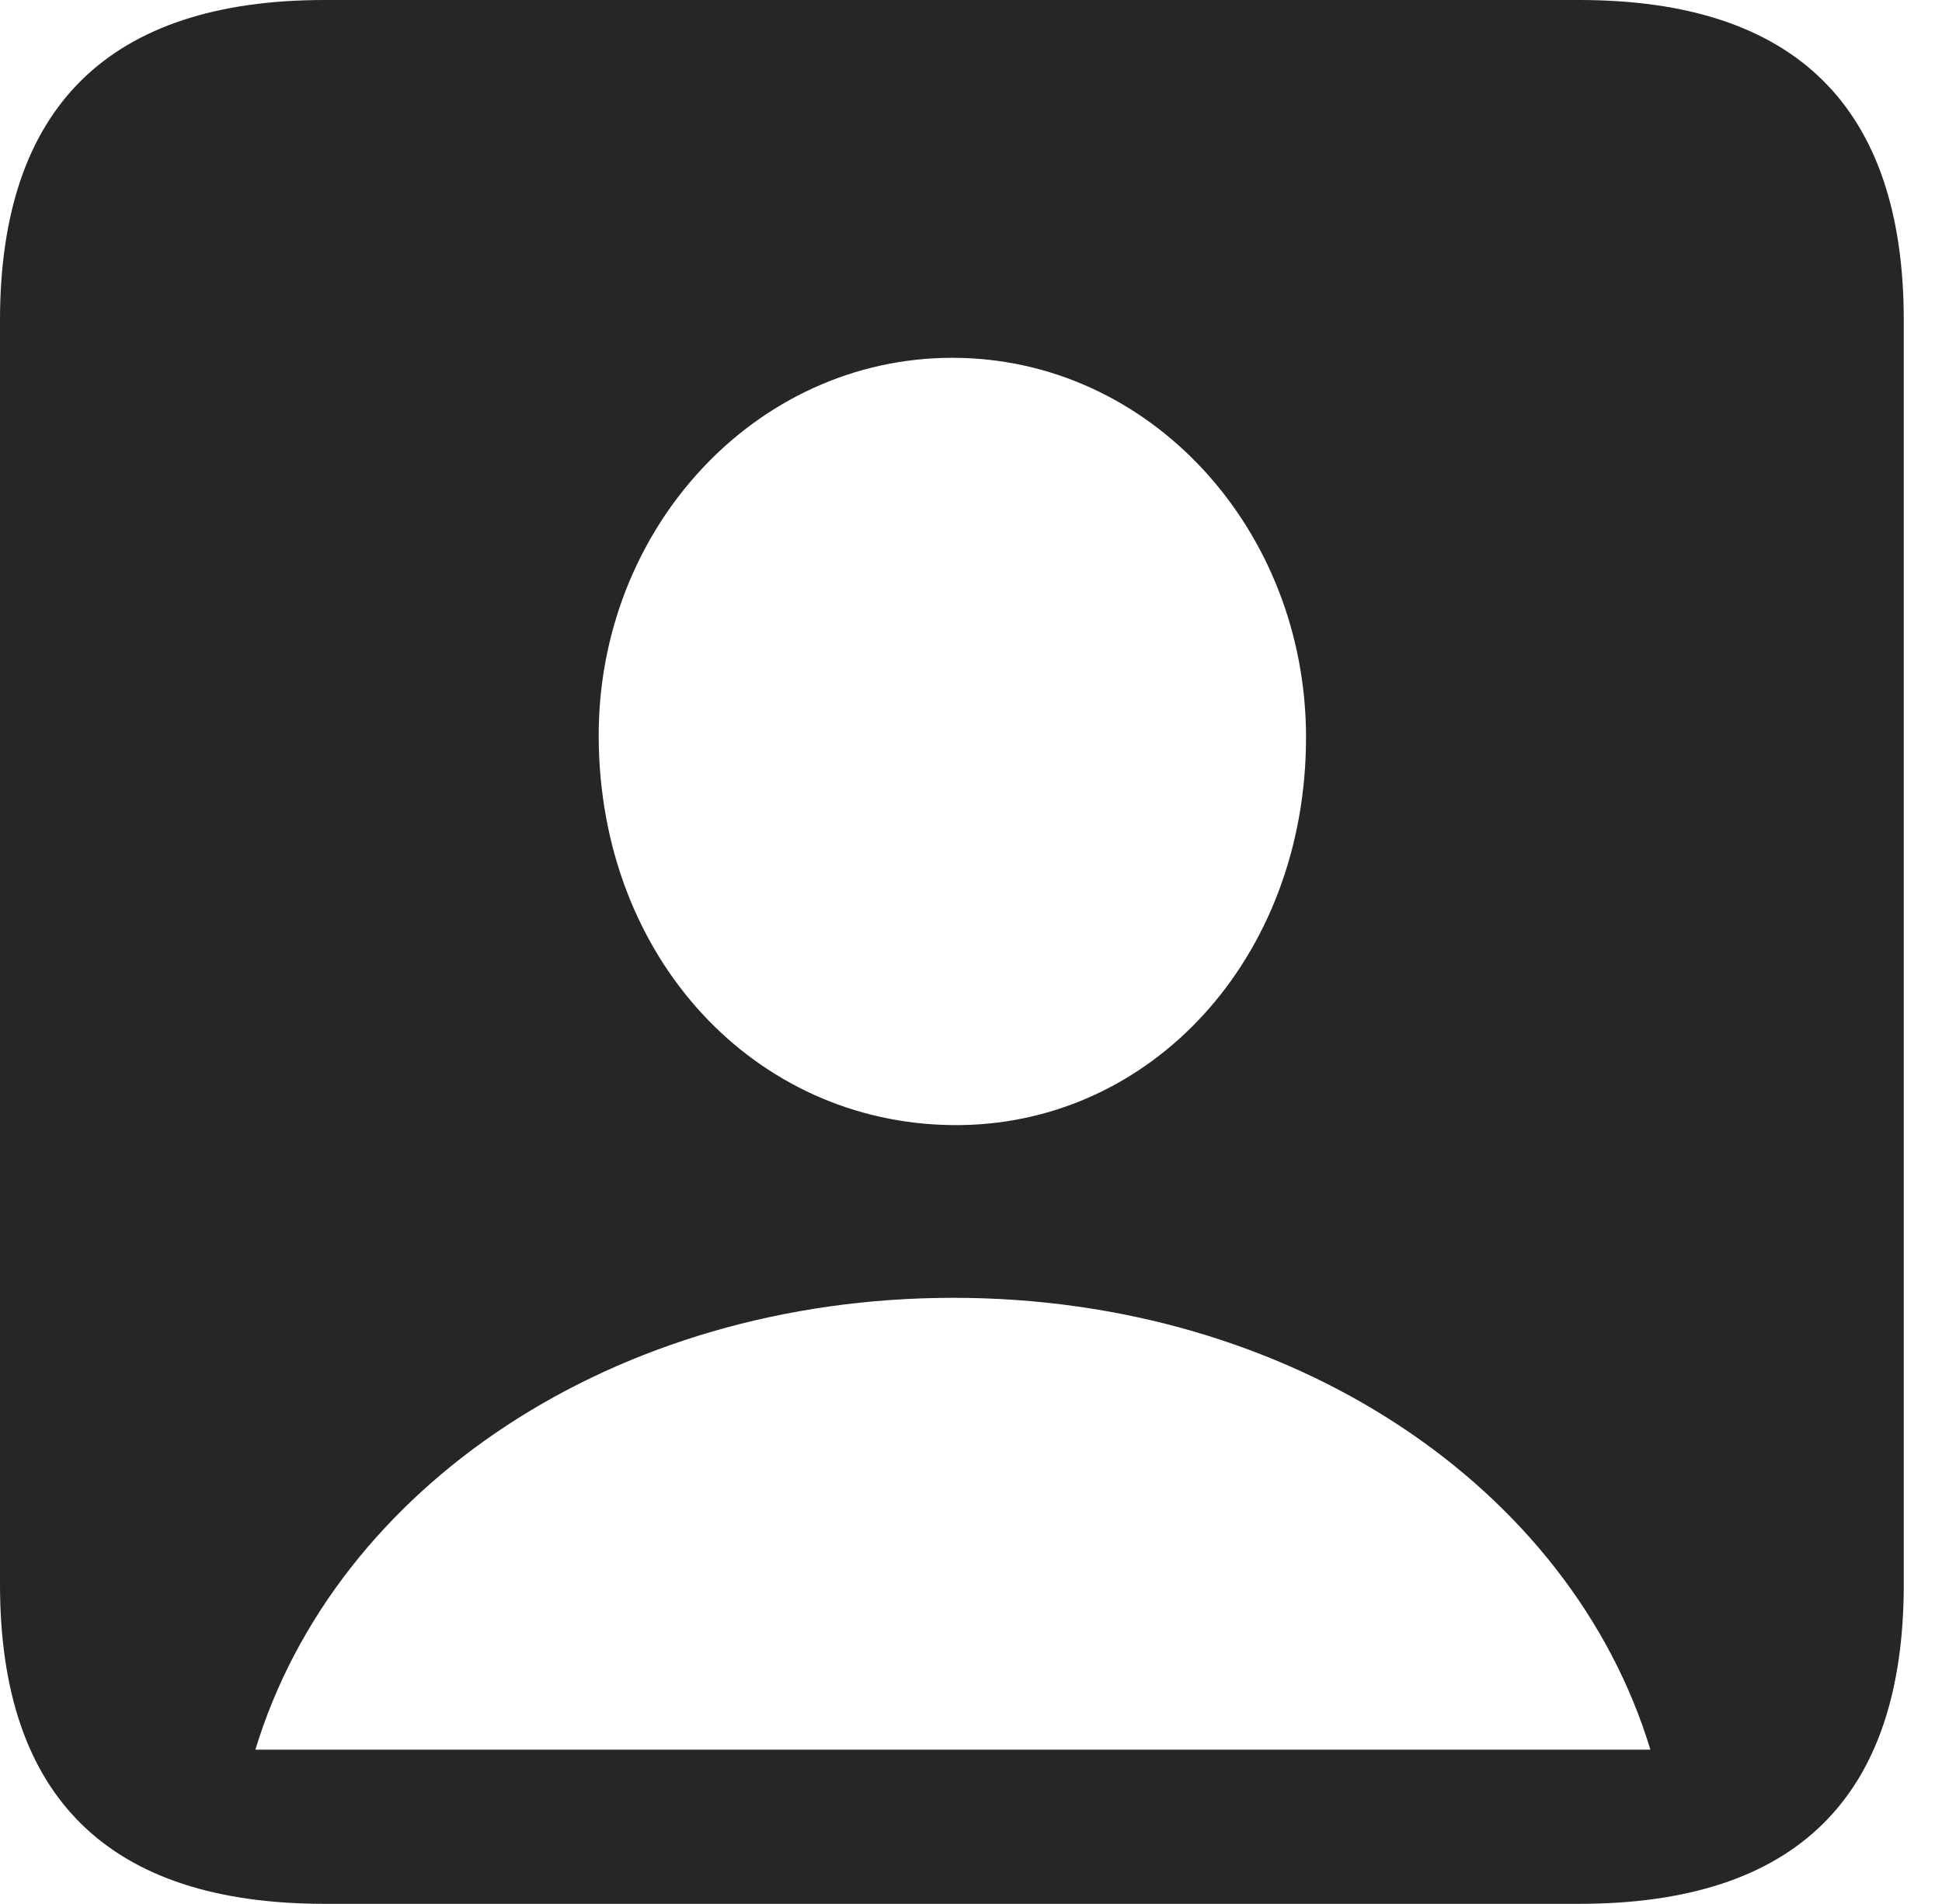 <?xml version="1.0" encoding="UTF-8"?>
<!--Generator: Apple Native CoreSVG 326-->
<!DOCTYPE svg
PUBLIC "-//W3C//DTD SVG 1.1//EN"
       "http://www.w3.org/Graphics/SVG/1.1/DTD/svg11.dtd">
<svg version="1.1" xmlns="http://www.w3.org/2000/svg" xmlns:xlink="http://www.w3.org/1999/xlink" viewBox="0 0 18.34 17.979">
 <g>
  <rect height="17.979" opacity="0" width="18.34" x="0" y="0"/>
  <path d="M17.979 3.027L17.979 14.961C17.979 16.973 16.963 17.979 14.912 17.979L3.066 17.979C1.025 17.979 0 16.973 0 14.961L0 3.027C0 1.016 1.025 0 3.066 0L14.912 0C16.963 0 17.979 1.016 17.979 3.027ZM2.412 16.523L15.586 16.523C14.834 14.043 12.197 12.256 9.004 12.256C5.801 12.256 3.164 14.043 2.412 16.523ZM5.654 6.963C5.664 9.053 7.129 10.605 8.994 10.625C10.859 10.645 12.334 9.053 12.334 6.963C12.334 5 10.859 3.379 8.994 3.379C7.129 3.379 5.645 5 5.654 6.963Z" fill="black" fill-opacity="0.85"/>
 </g>
</svg>
